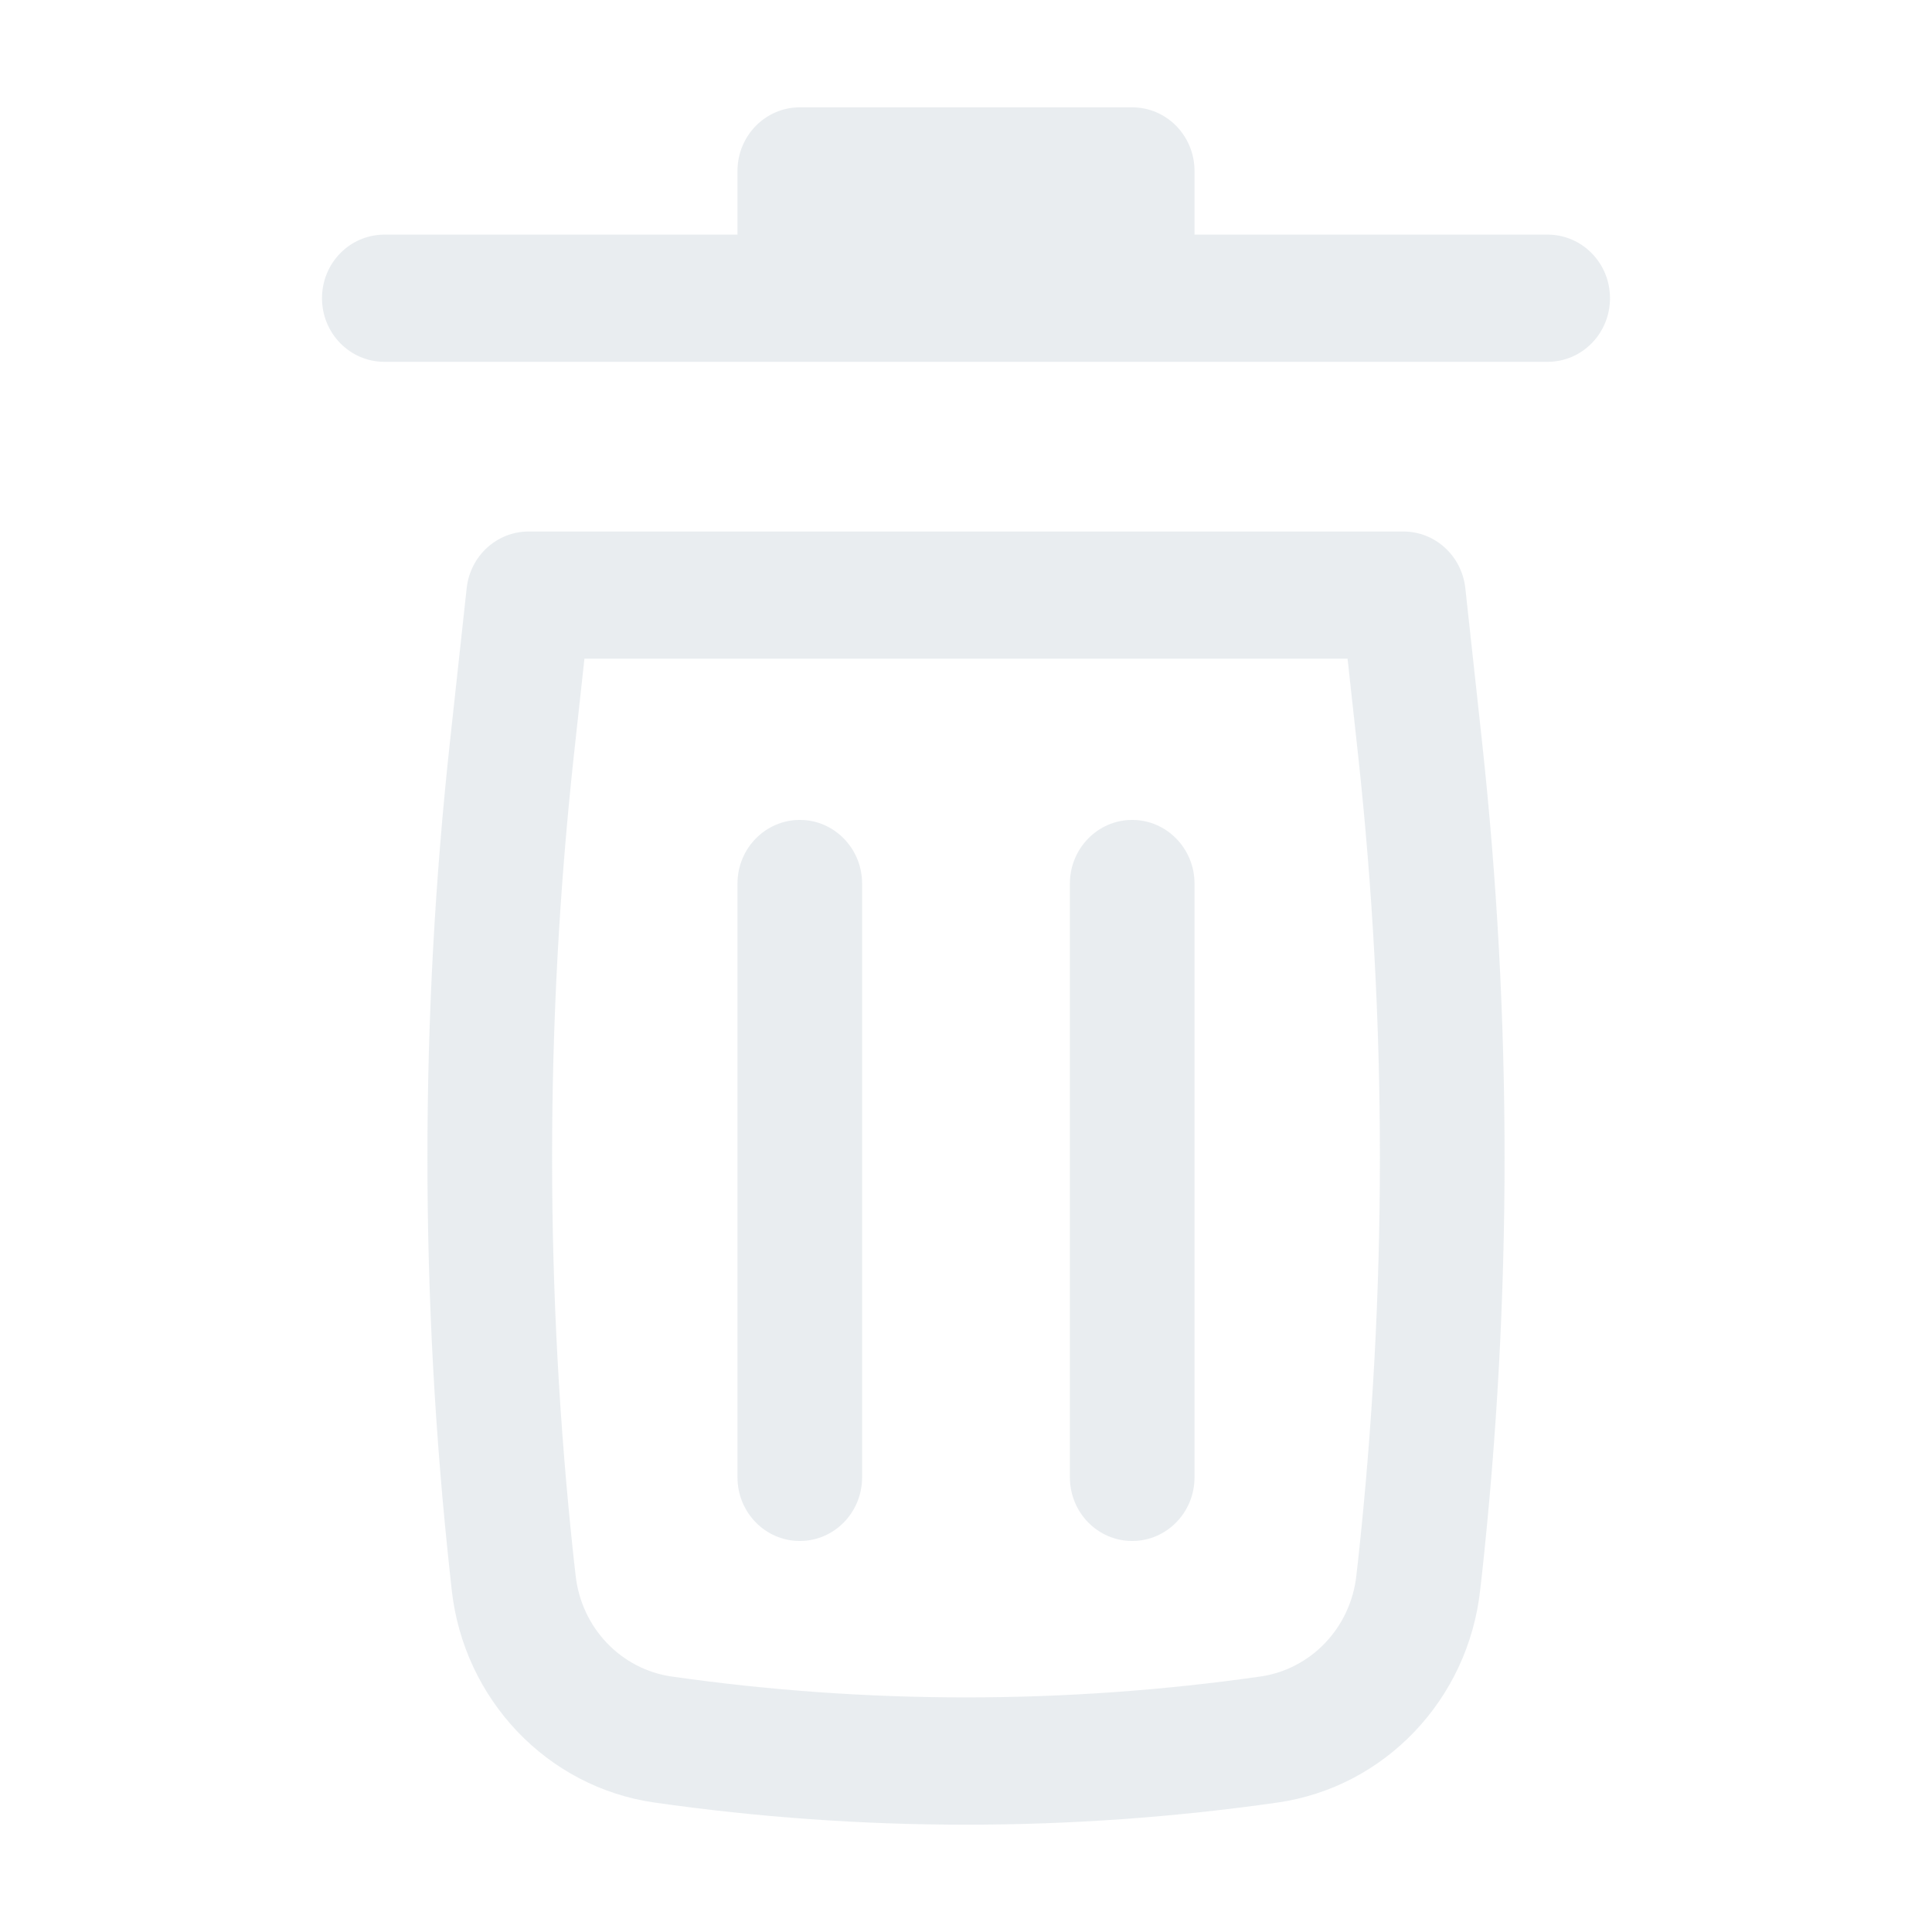<svg width="18" height="18" viewBox="0 0 18 18" fill="none" xmlns="http://www.w3.org/2000/svg">
<path d="M7.452 1C7.131 1 6.871 1.265 6.871 1.593V2.186H3.581C3.26 2.186 3 2.451 3 2.778C3 3.106 3.26 3.371 3.581 3.371H14.419C14.74 3.371 15 3.106 15 2.778C15 2.451 14.74 2.186 14.419 2.186H11.129V1.593C11.129 1.265 10.869 1 10.548 1H7.452Z" fill="#D5DDE2" fill-opacity="0.5"/>
<path d="M7.452 7.639C7.772 7.639 8.032 7.905 8.032 8.232L8.032 13.764C8.032 14.092 7.772 14.357 7.452 14.357C7.131 14.357 6.871 14.092 6.871 13.764L6.871 8.232C6.871 7.905 7.131 7.639 7.452 7.639Z" fill="#D5DDE2" fill-opacity="0.5"/>
<path d="M11.129 8.232C11.129 7.905 10.869 7.639 10.548 7.639C10.228 7.639 9.968 7.905 9.968 8.232V13.764C9.968 14.092 10.228 14.357 10.548 14.357C10.869 14.357 11.129 14.092 11.129 13.764V8.232Z" fill="#D5DDE2" fill-opacity="0.5"/>
<path fill-rule="evenodd" clip-rule="evenodd" d="M4.348 5.479C4.381 5.179 4.629 4.952 4.925 4.952H13.075C13.371 4.952 13.619 5.179 13.652 5.479L13.807 6.903C14.088 9.484 14.088 12.088 13.807 14.669L13.791 14.809C13.68 15.834 12.902 16.651 11.902 16.794C9.977 17.069 8.023 17.069 6.098 16.794C5.098 16.651 4.32 15.834 4.208 14.809L4.193 14.669C3.912 12.088 3.912 9.484 4.193 6.903L4.348 5.479ZM5.445 6.137L5.347 7.034C5.076 9.528 5.076 12.044 5.347 14.538L5.363 14.678C5.416 15.164 5.784 15.552 6.259 15.62C8.077 15.879 9.923 15.879 11.741 15.62C12.216 15.552 12.584 15.164 12.637 14.678L12.653 14.538C12.924 12.044 12.924 9.528 12.653 7.034L12.555 6.137H5.445Z" fill="#D5DDE2" fill-opacity="0.5"/>
</svg>
